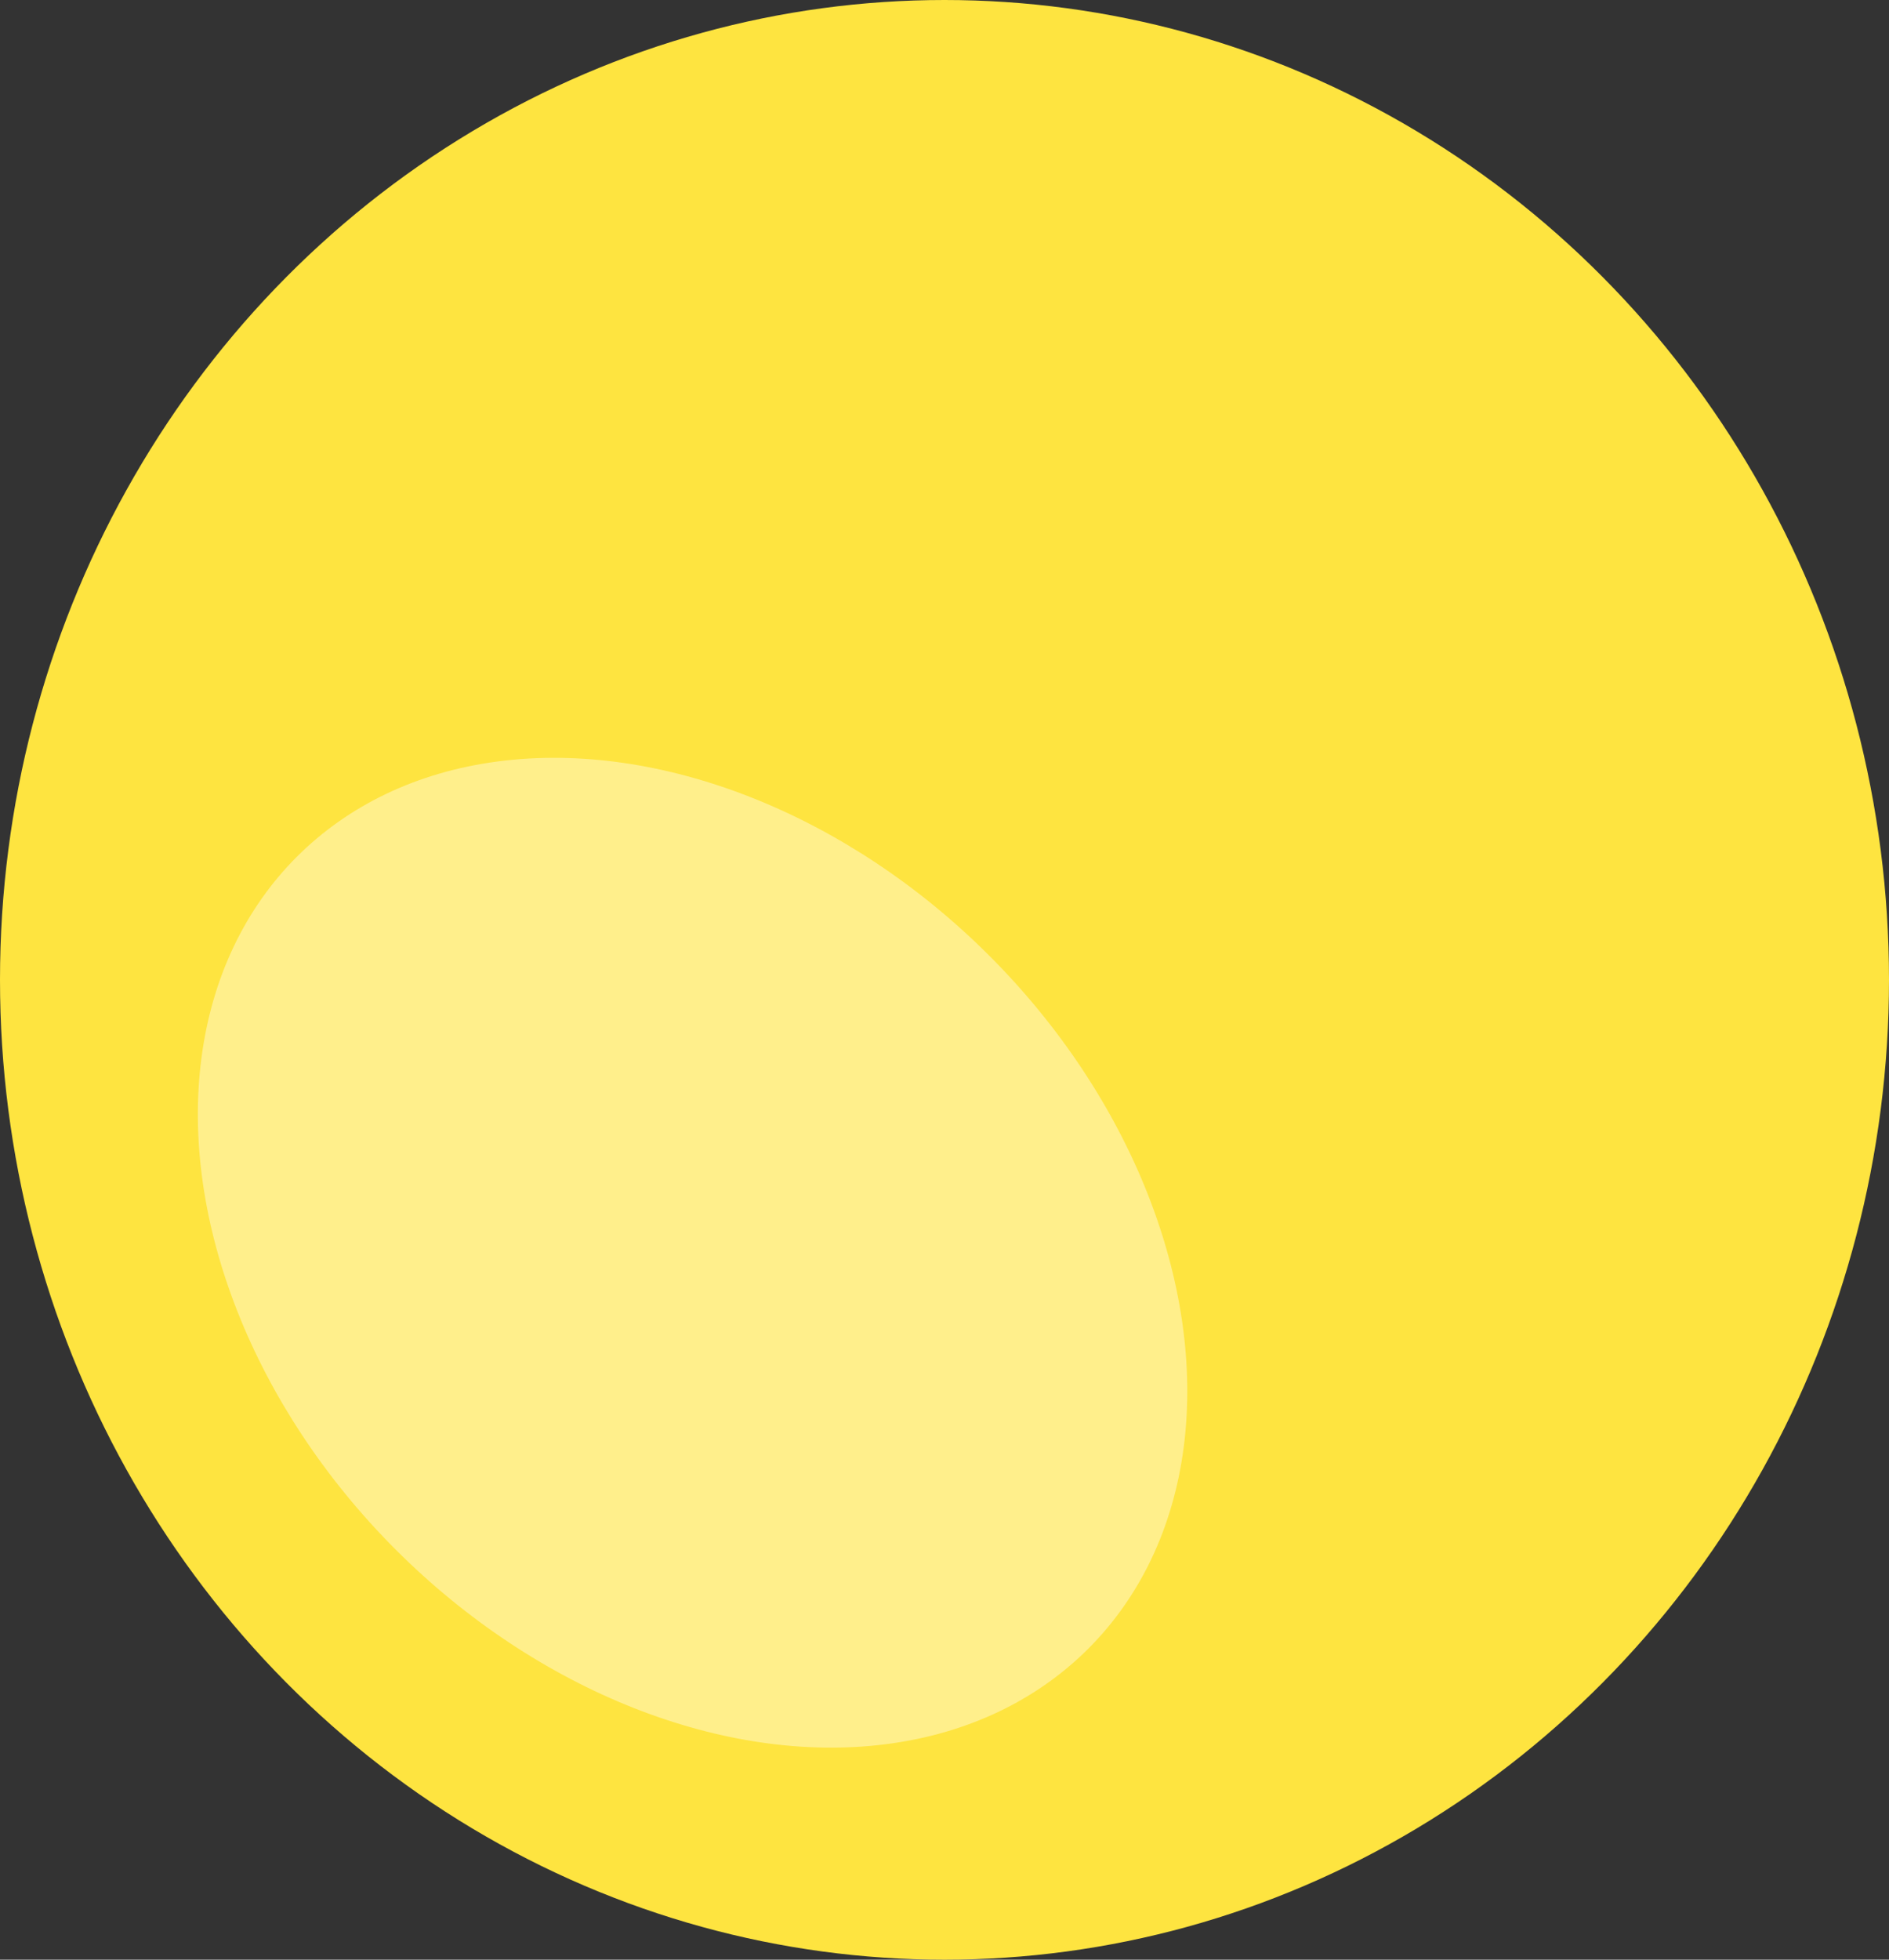<svg width="27" height="28" viewBox="0 0 27 28" fill="none" xmlns="http://www.w3.org/2000/svg">
<rect x="0" y="0" width="27" height="28" fill="#333333" stroke="none"/>
<ellipse cx="13.5" cy="14" rx="13.5" ry="14" fill="#FEE440"/>
<ellipse cx="9.899" cy="17.899" rx="6" ry="8" transform="rotate(135 9.899 17.899)" fill="#FFEF8B"/>
</svg>
